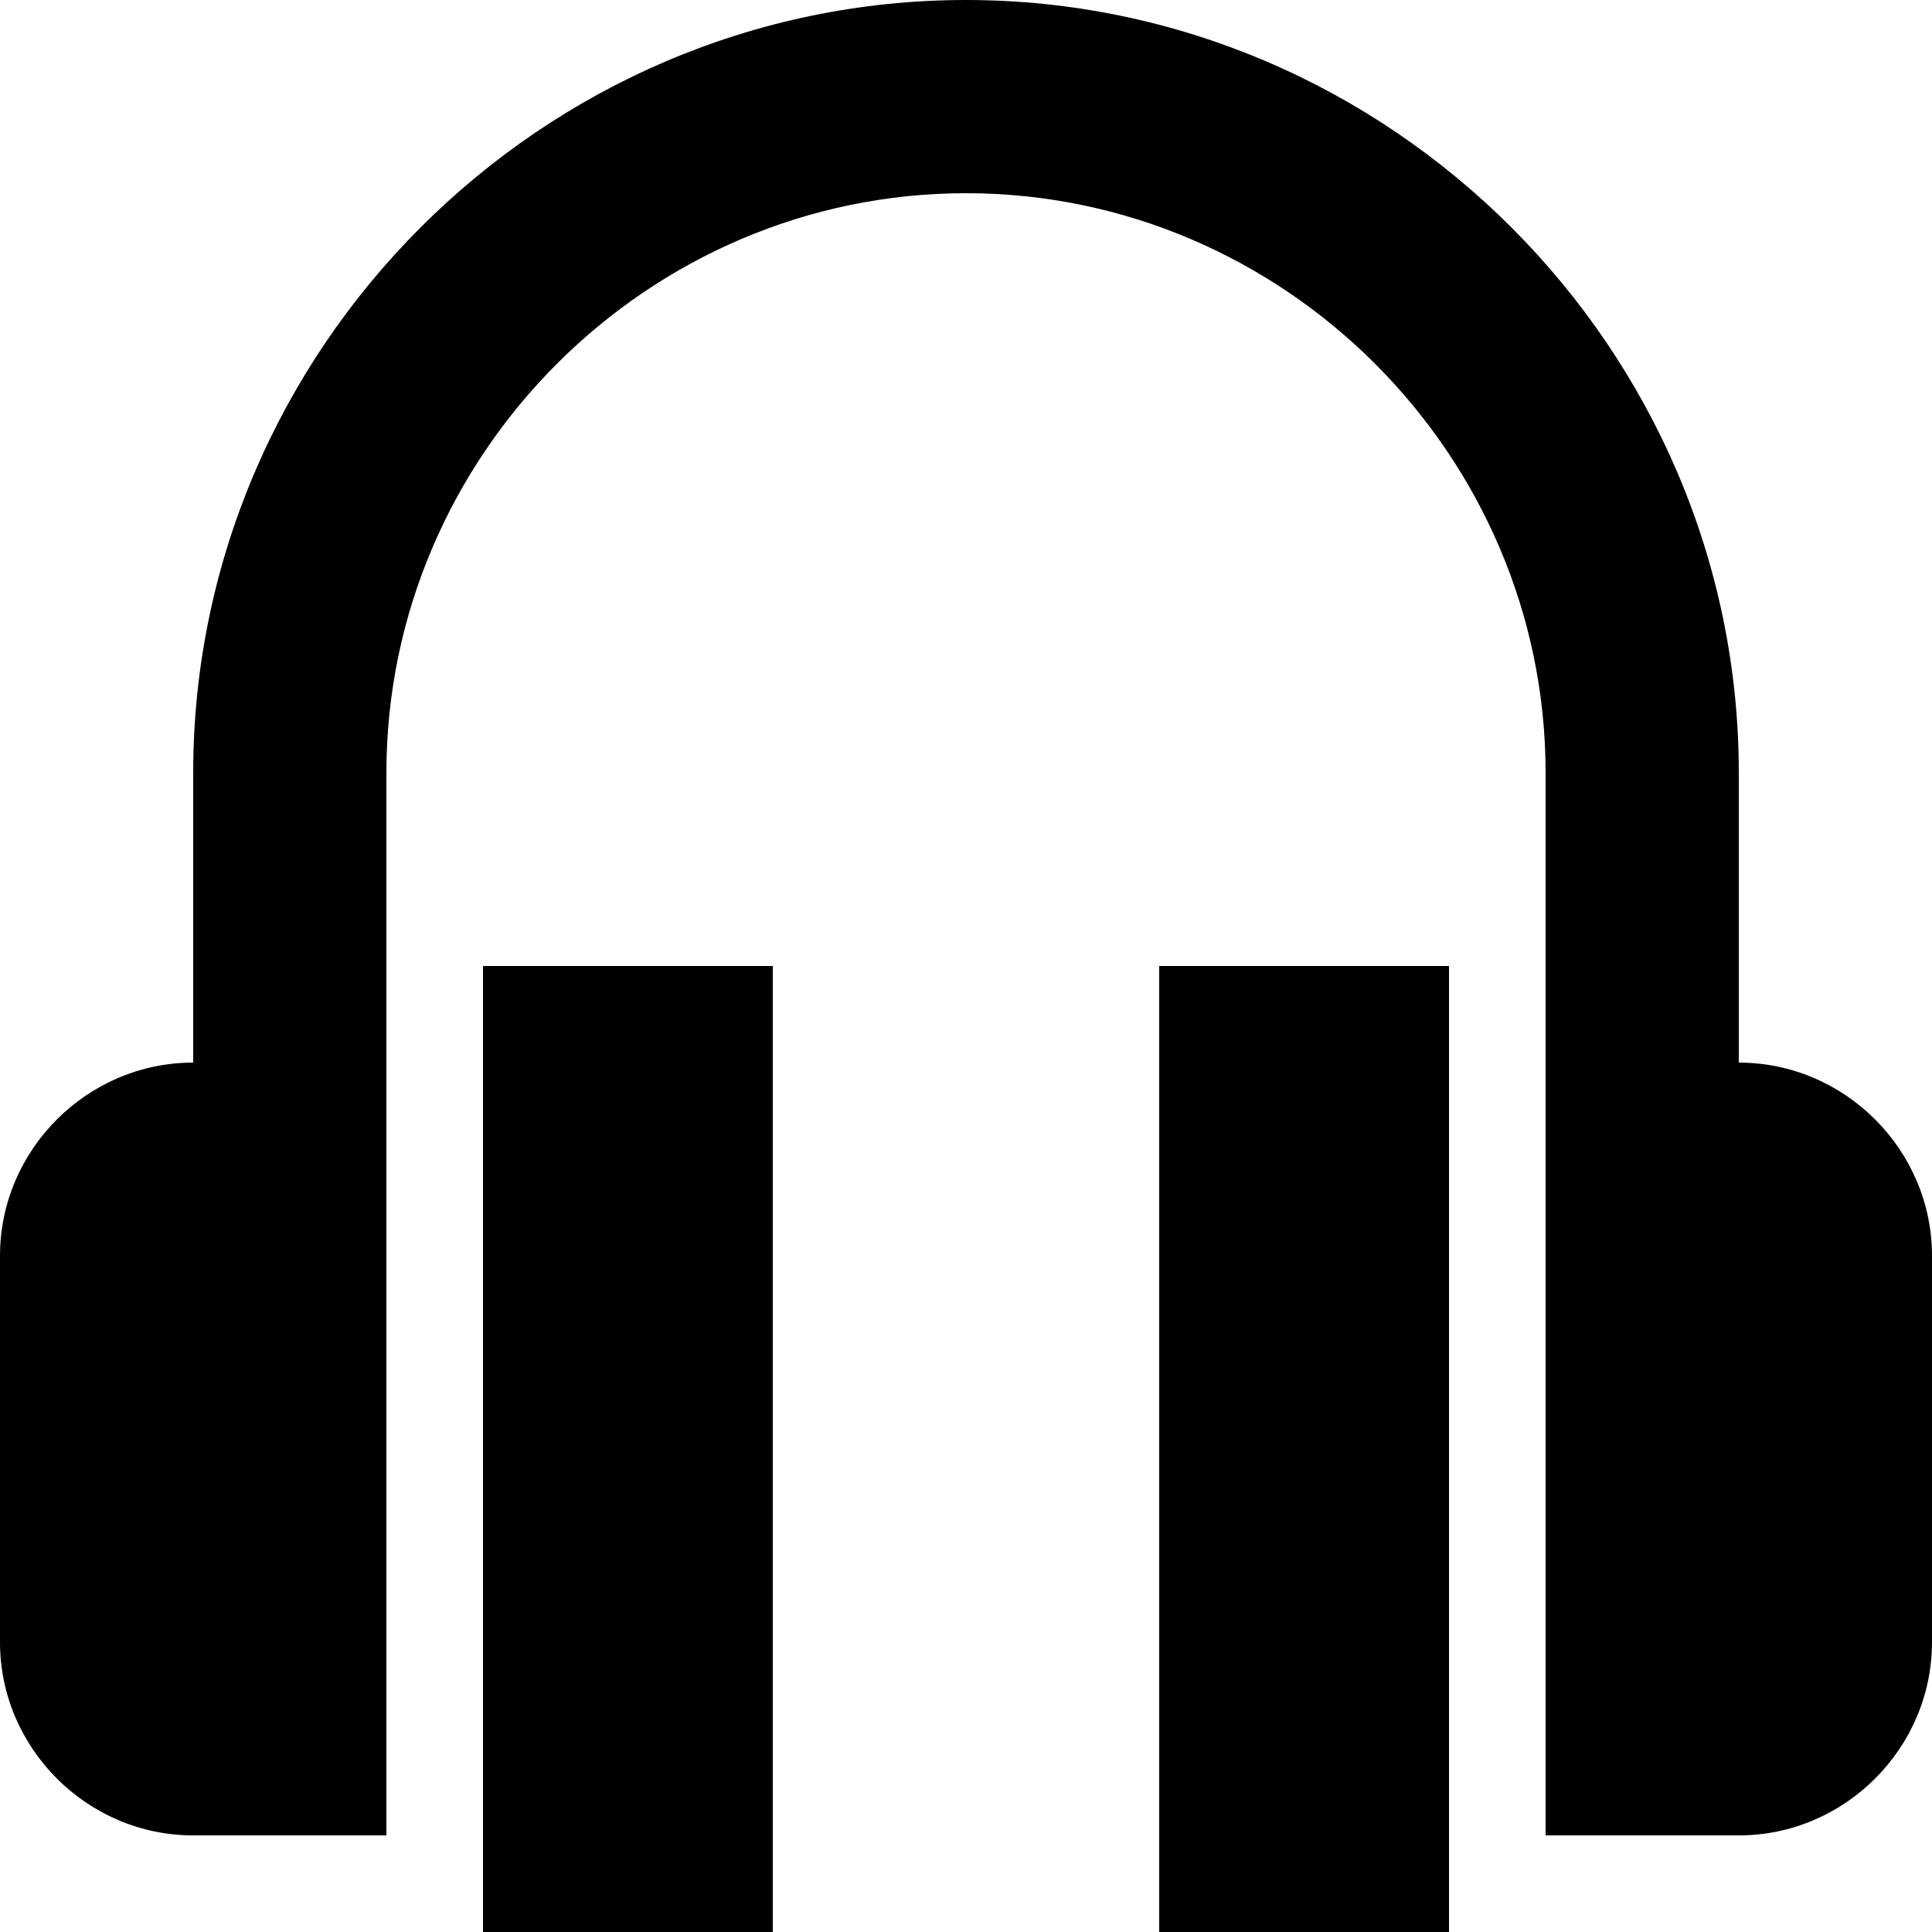 <?xml version="1.0" encoding="UTF-8" standalone="no"?>
<!DOCTYPE svg PUBLIC "-//W3C//DTD SVG 1.1//EN" "http://www.w3.org/Graphics/SVG/1.1/DTD/svg11.dtd">
<svg width="100%" height="100%" viewBox="0 0 20 20" version="1.1" xmlns="http://www.w3.org/2000/svg" xmlns:xlink="http://www.w3.org/1999/xlink" xml:space="preserve" xmlns:serif="http://www.serif.com/" style="fill-rule:evenodd;clip-rule:evenodd;stroke-linejoin:round;stroke-miterlimit:2;">
    <path d="M16,8C16,4.708 13.292,2 10,2C6.708,2 4,4.708 4,8L4,19L2,19C0.903,19 0,18.097 0,17L0,13C-0,11.903 0.903,11 2,11L2,8C2,3.611 5.611,0 10,0C14.389,-0 18,3.611 18,8L18,11C19.097,11 20,11.903 20,13L20,17C20,18.097 19.097,19 18,19L16,19L16,8ZM12,10L15,10L15,20L12,20L12,10ZM5,10L8,10L8,20L5,20L5,10Z" style="fill-rule:nonzero;"/>
</svg>
